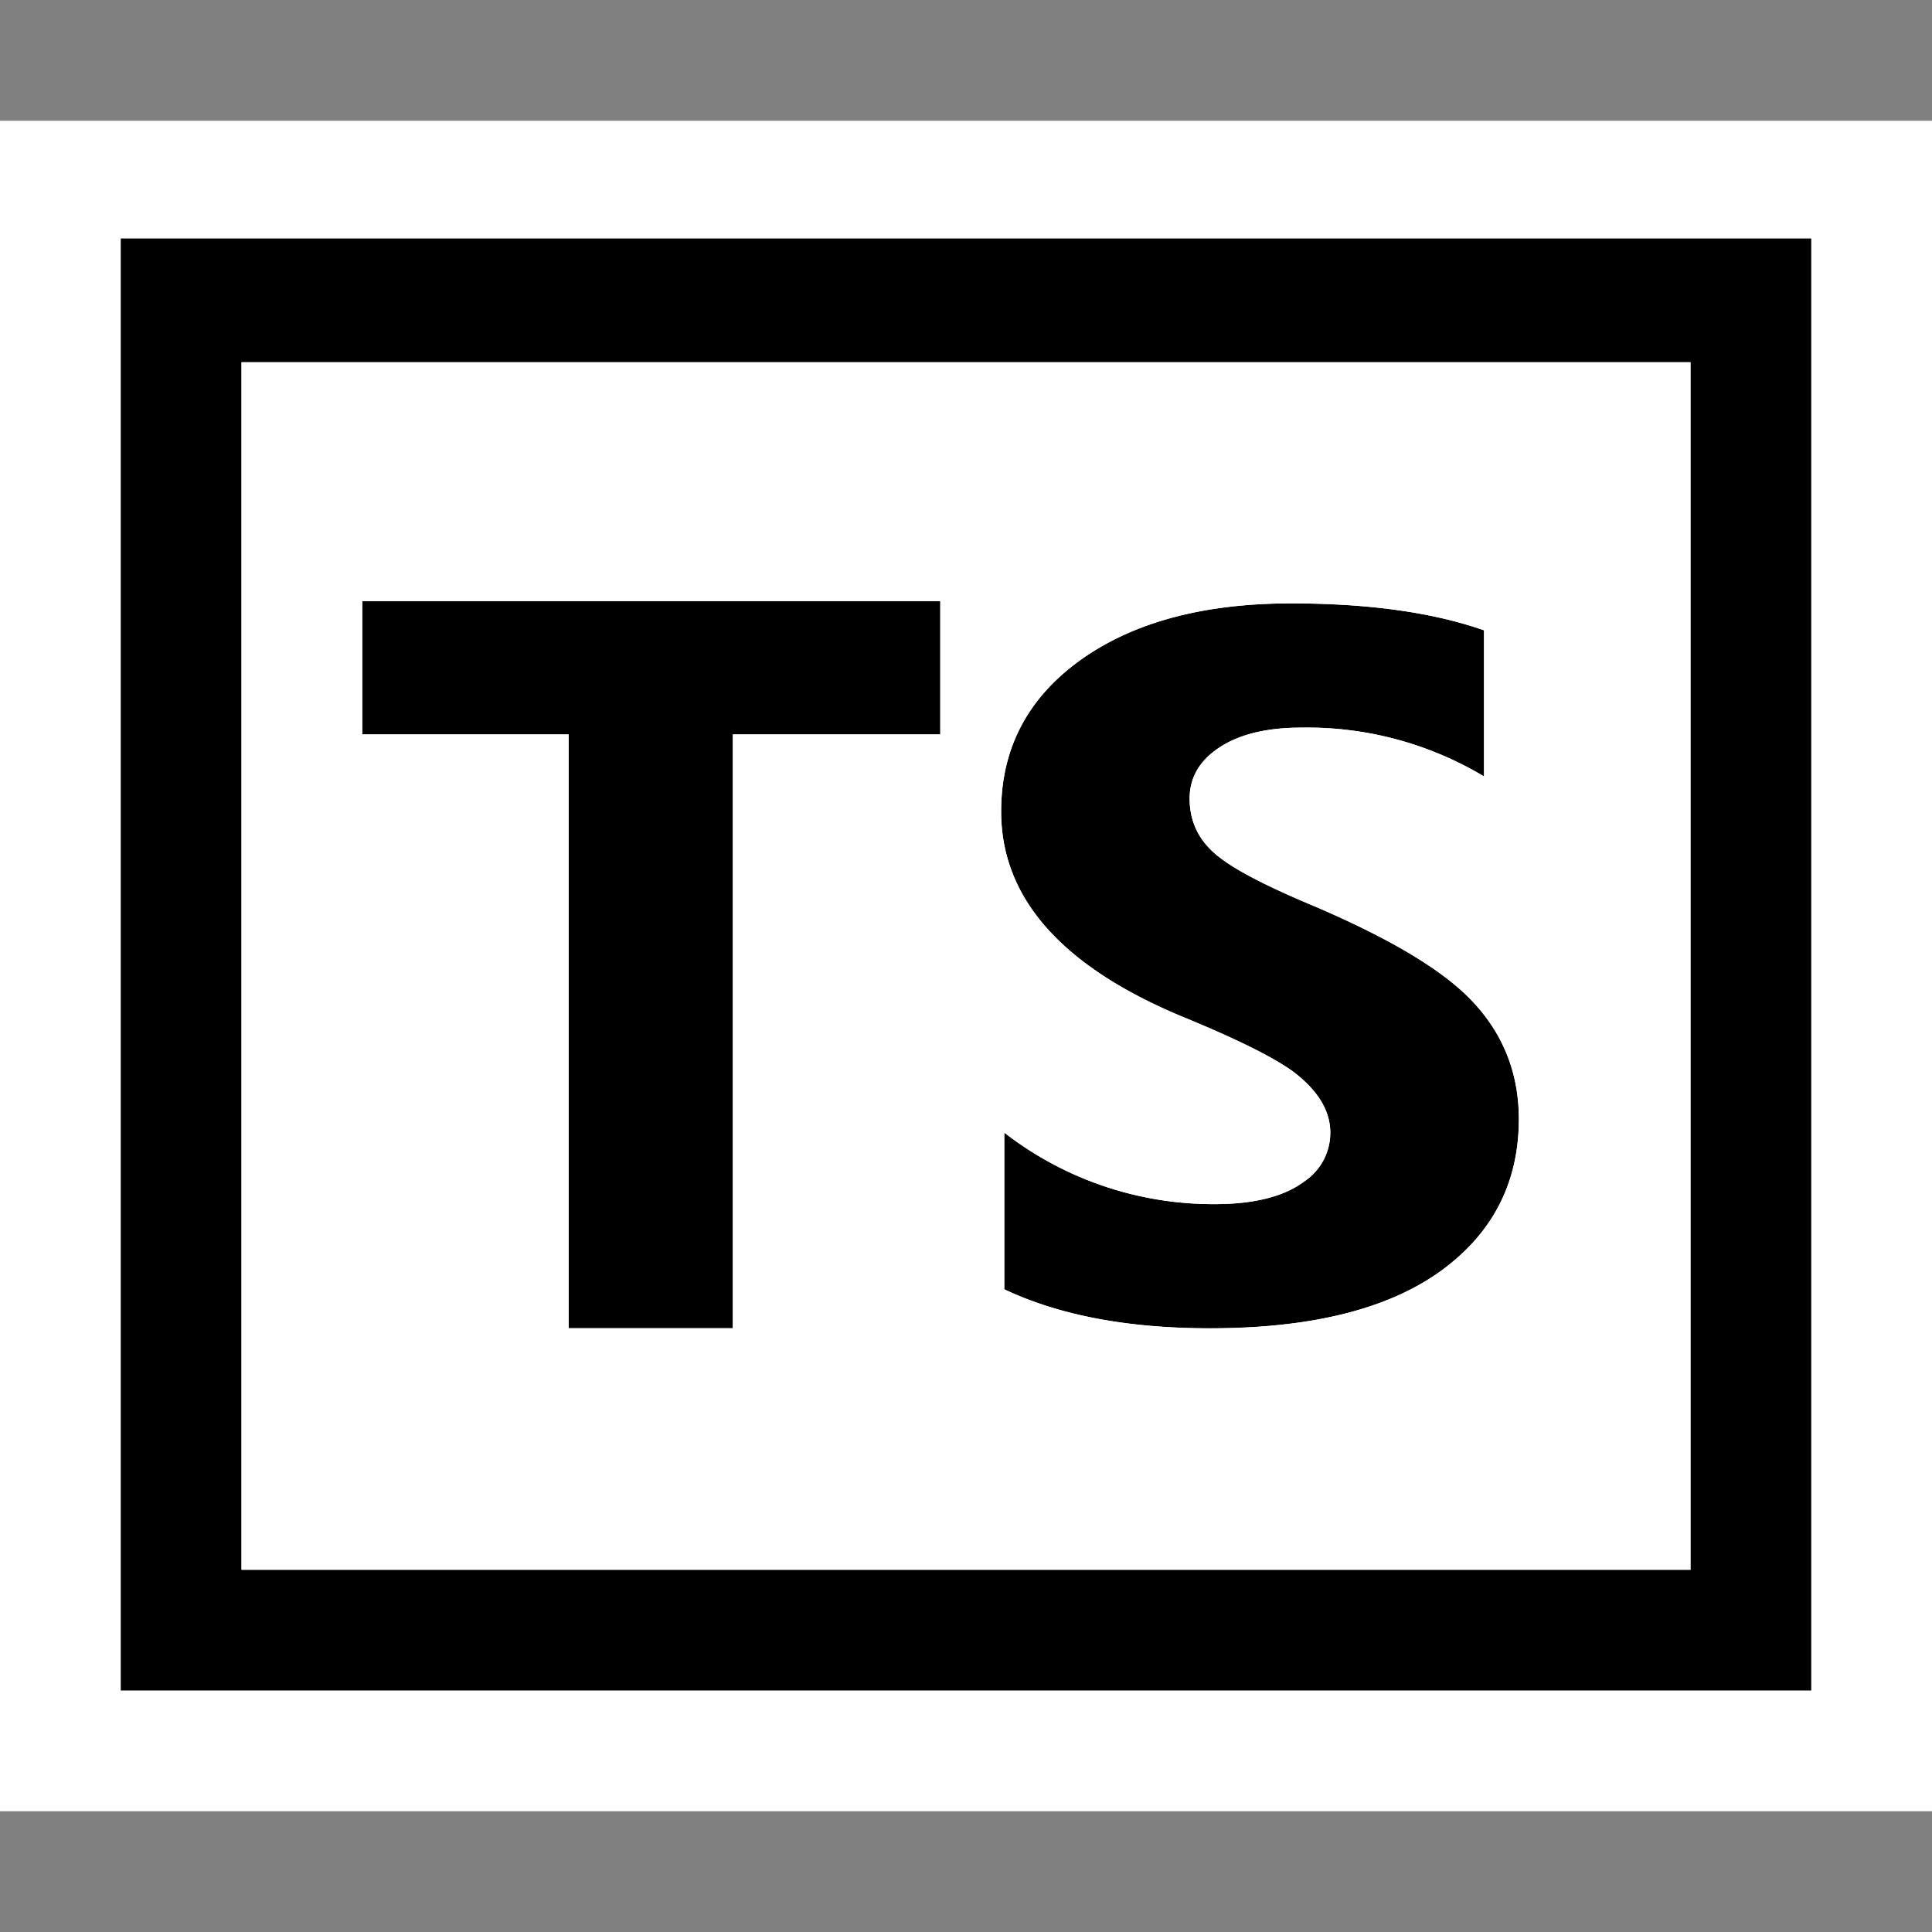 <svg xmlns="http://www.w3.org/2000/svg" viewBox="0 0 16 16"><rect x="0" y="0" width="16" height="16" fill="#808080" stroke="none"/><style>.st0{opacity:0}.st0,.st1{fill:white}.st2{fill:black}.st3{fill:black}.st4{fill:white}</style><g id="outline"><path class="st0" d="M0 0h16v16H0z"/><path class="st1" d="M0 1h16v14H0z"/></g><g id="icon_x5F_bg"><path class="st2" d="M7.787 6.082H6.069V11h-1.36V6.082H3V4.978h4.787v1.104zM12.578 9.268c0 .479-.179.871-.537 1.173-.44.374-1.113.56-2.021.56-.683 0-1.249-.108-1.703-.323V9.38a2.824 2.824 0 0 0 1.741.592c.33 0 .579-.063.748-.191a.484.484 0 0 0 .211-.4c0-.186-.106-.354-.311-.509-.166-.119-.47-.27-.911-.451-1.003-.417-1.504-.984-1.504-1.7 0-.521.218-.938.654-1.253.438-.314 1.019-.471 1.747-.471.64 0 1.173.074 1.598.223v1.21a2.852 2.852 0 0 0-1.515-.404c-.282 0-.507.054-.673.162-.166.108-.25.25-.25.425 0 .187.072.341.22.465.138.117.405.256.799.421.585.249 1.002.49 1.254.725.303.285.453.634.453 1.044z"/></g><path class="st3" d="M1 1.975V14h14V1.975H1zM14 13H2V3h12v10z" id="color_x5F_importance"/><path class="st4" d="M2 3v10h12V3H2zm5.787 3.082H6.069V11h-1.36V6.082H3V4.978h4.787v1.104zm4.254 4.358c-.44.374-1.113.56-2.021.56-.683 0-1.249-.108-1.703-.323V9.38a2.824 2.824 0 0 0 1.741.592c.33 0 .579-.063.748-.191a.484.484 0 0 0 .211-.4c0-.186-.106-.354-.311-.509-.166-.119-.47-.27-.911-.451-1.003-.417-1.504-.984-1.504-1.7 0-.521.218-.938.654-1.253.438-.314 1.019-.471 1.747-.471.64 0 1.173.074 1.598.223v1.21a2.852 2.852 0 0 0-1.515-.404c-.282 0-.507.054-.673.162-.166.108-.25.25-.25.425 0 .187.072.341.22.465.138.117.405.256.799.421.585.249 1.002.49 1.254.725.304.287.454.635.454 1.045-.001.478-.18.87-.538 1.171z" id="icon_x5F_fg"/></svg>